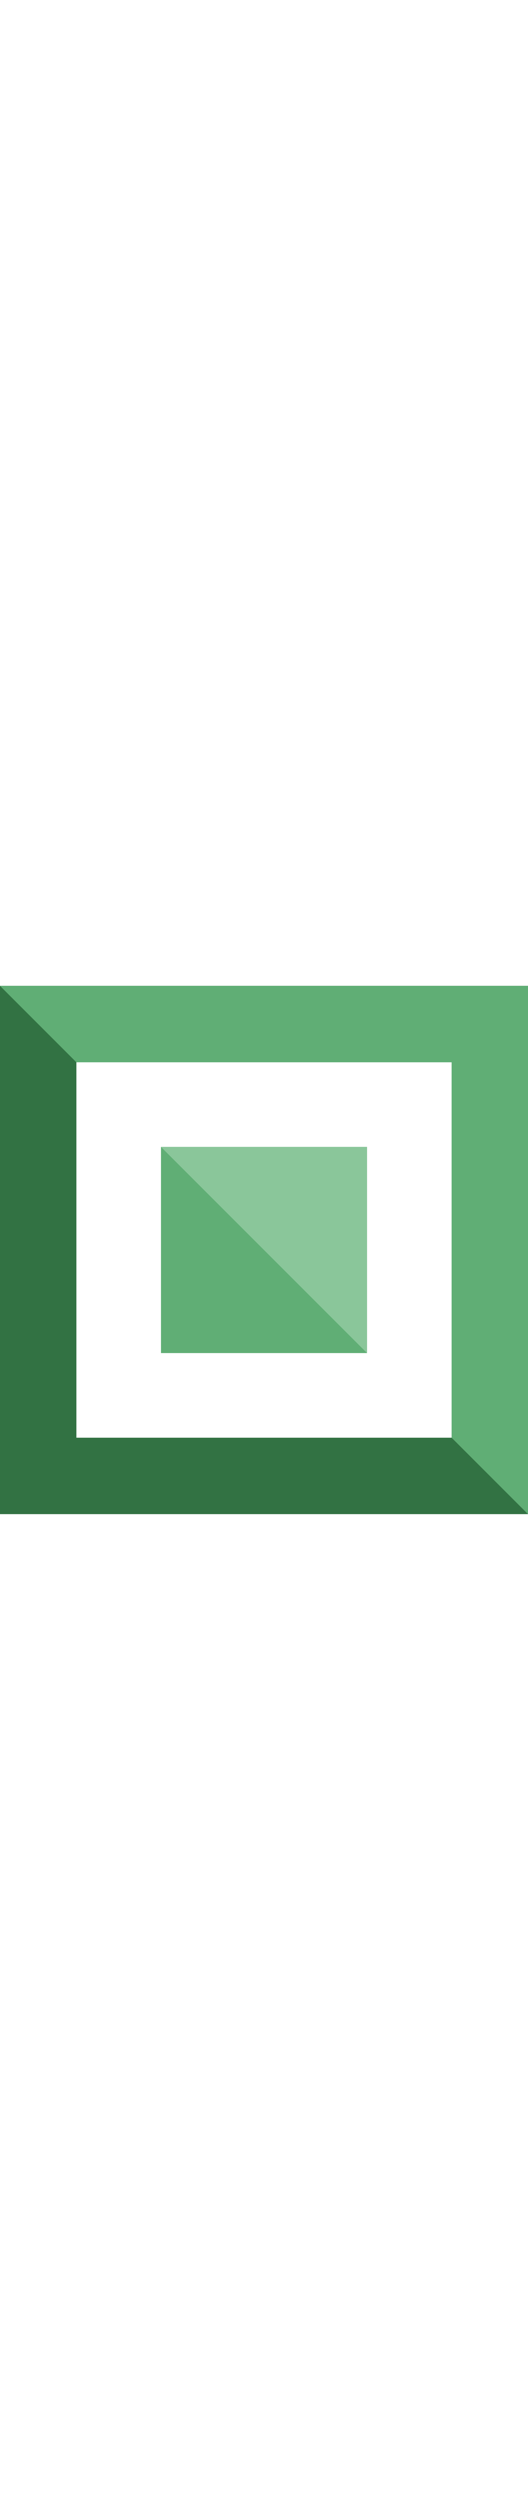 <svg width="142" viewBox="0 0 672 672" version="1.1" xmlns="http://www.w3.org/2000/svg" xmlns:xlink="http://www.w3.org/1999/xlink">
    <defs></defs>
    <g stroke="none" stroke-width="1" fill="none" fill-rule="evenodd">
        <g id="Artboard">
            <g>
                <rect id="Rectangle-2" fill="#FFFFFF" fill-rule="nonzero" x="0" y="0" width="672" height="672"></rect>
                <g id="outside">
                    <path d="M0,0 L672,0 L672,672 L0,672 L0,0 L0,0 Z M98.341,98.341 L573.659,98.341 L573.659,573.659 L98.341,573.659 L98.341,98.341 L98.341,98.341 Z" id="Combined-Shape" fill="#327243" fill-rule="nonzero"></path>
                    <path d="M0,0 L672,0 L672,672 M98.341,98.341 L573.659,98.341 L573.659,573.659" id="Combined-Shape-Copy" fill="#60AE75" fill-rule="nonzero"></path>
                    <rect id="Bialy-blok" fill="#FFFFFF" x="97.226" y="97.226" width="477.549" height="477.549"></rect>
                </g>
                <g id="inside" transform="translate(204.878, 204.878)" fill-rule="nonzero">
                    <rect id="Rectangle" fill="#60AE75" x="0" y="0" width="262.244" height="262.244"></rect>
                    <polygon id="Rectangle-Copy" fill="#8AC69A" points="0 0 262.244 0 262.244 262.244"></polygon>
                </g>
            </g>
        </g>
    </g>
</svg>
